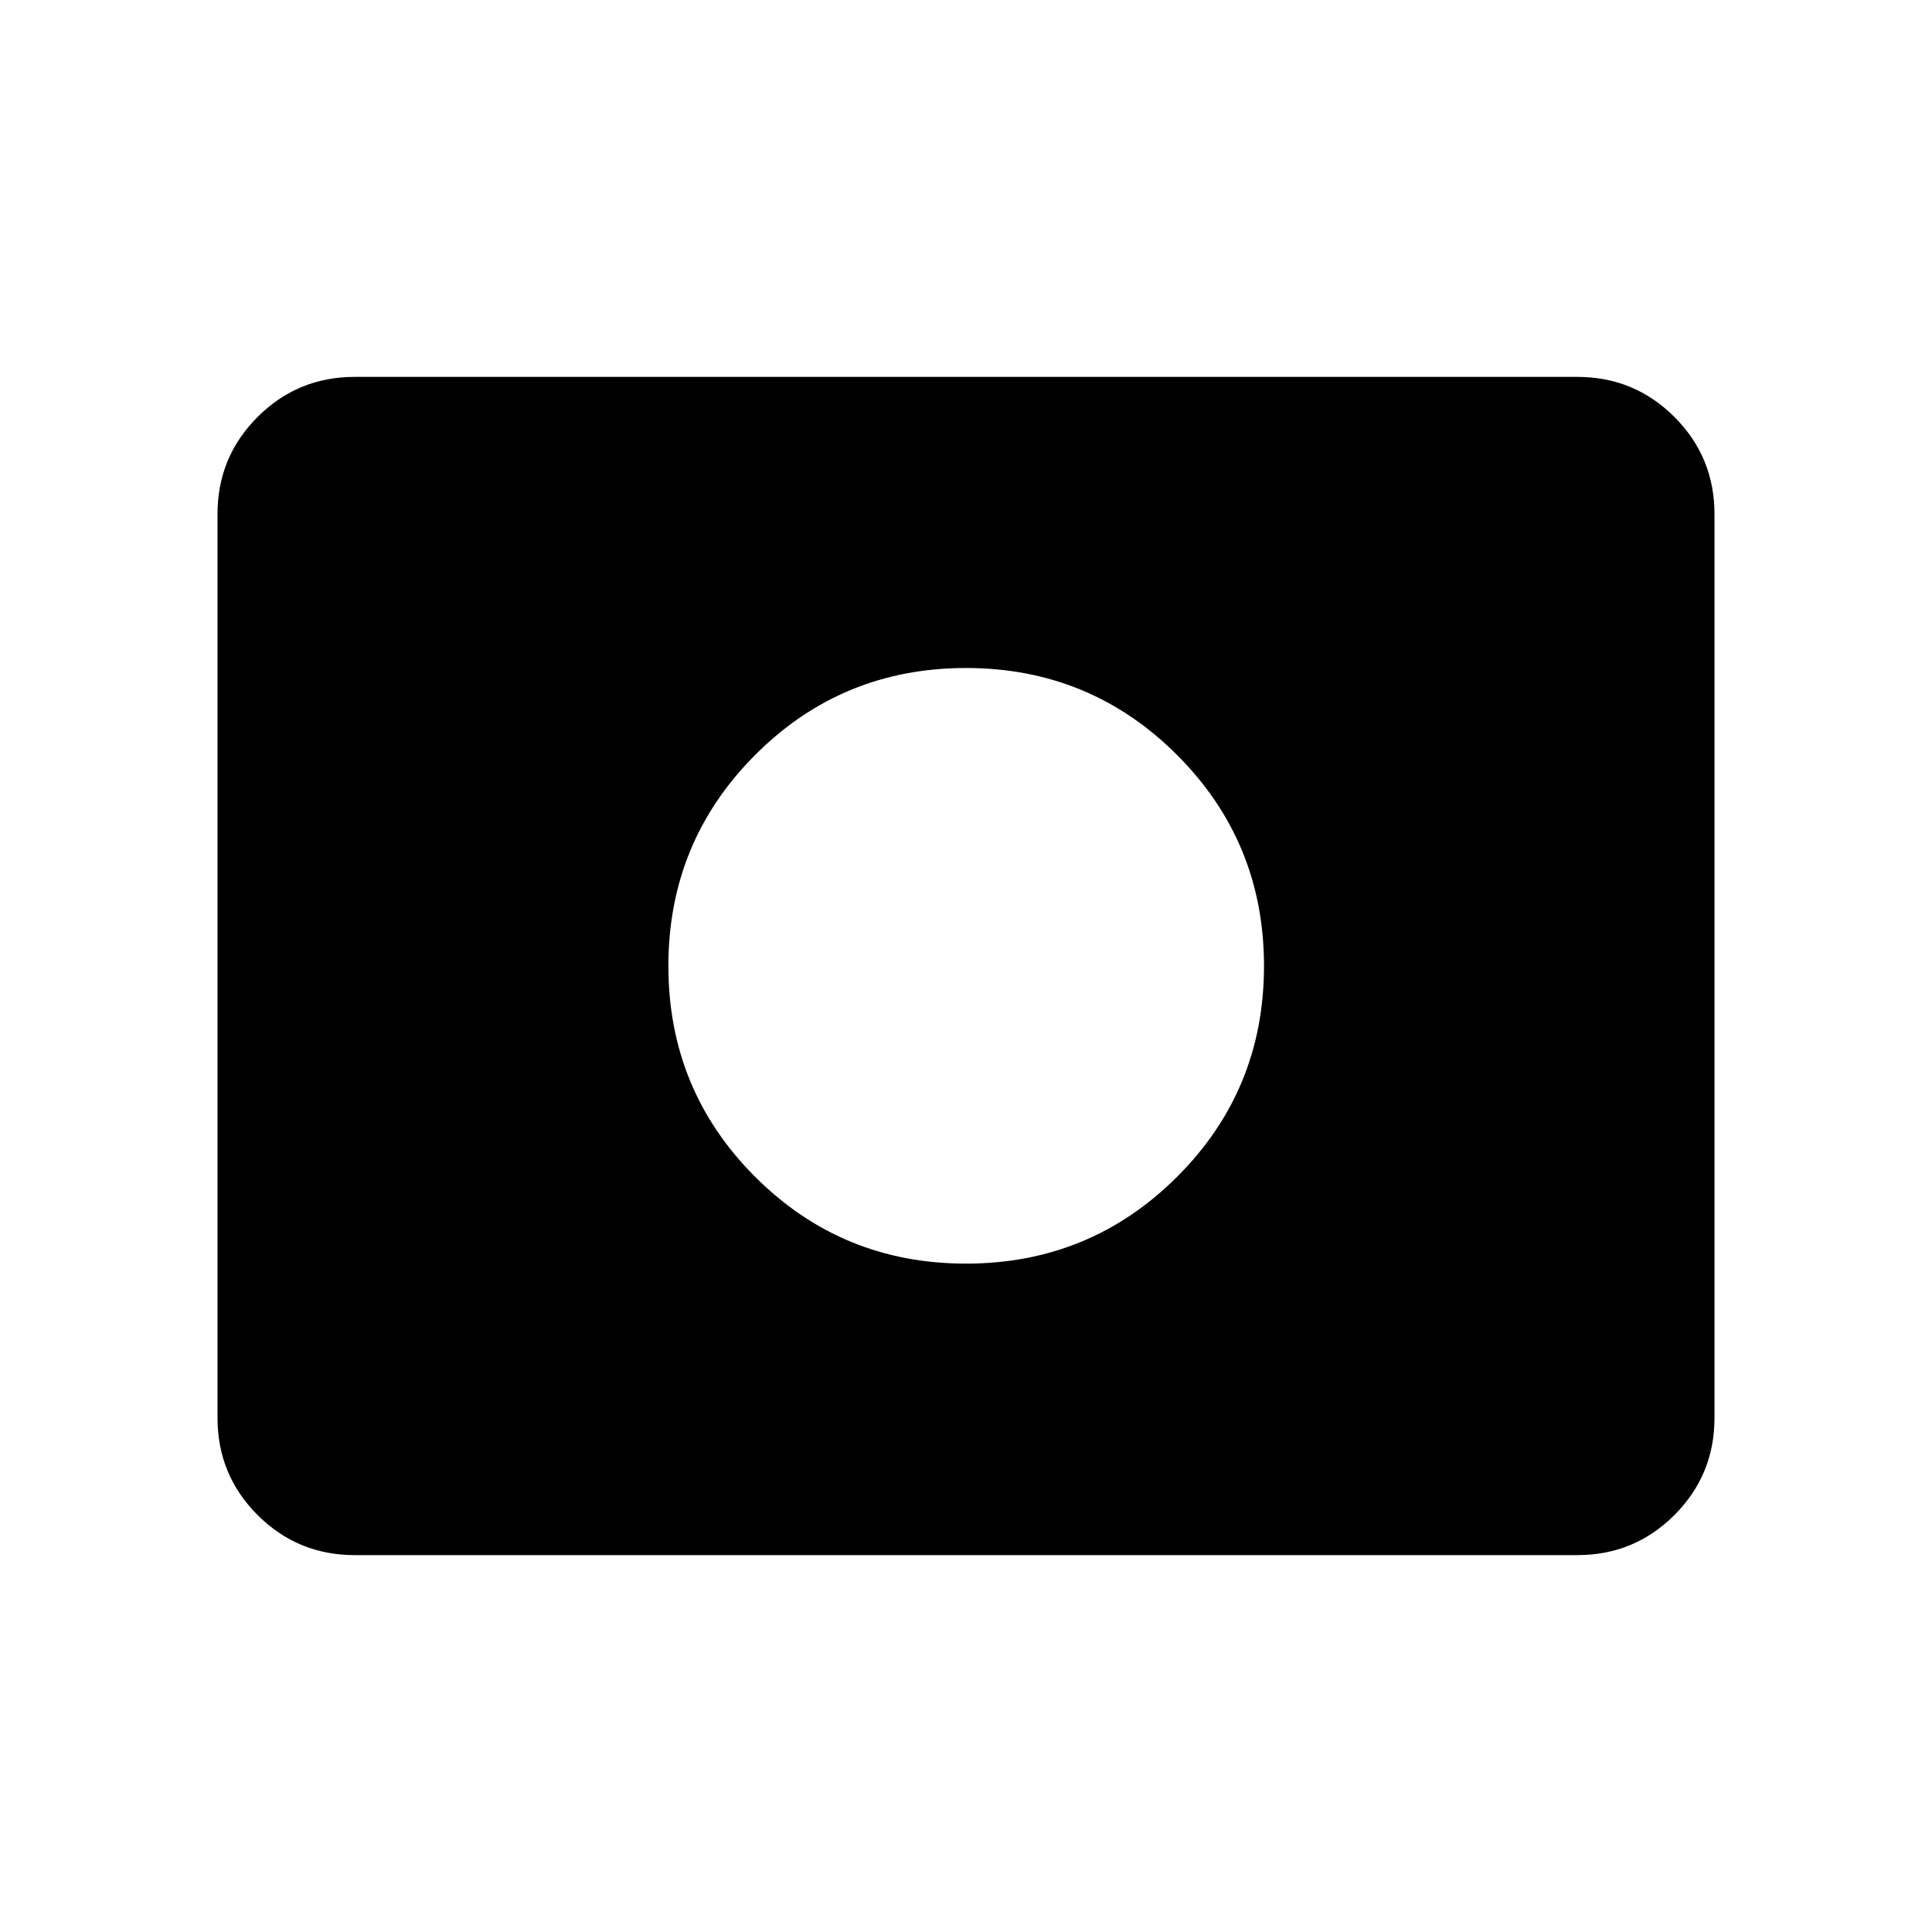 <svg xmlns="http://www.w3.org/2000/svg" height="24" viewBox="0 96 960 960" width="24"><path d="M480 723.884q61.654 0 104.865-43.115Q628.076 637.654 628.076 576t-43.211-104.865Q541.654 427.924 480 427.924q-61.654 0-104.769 43.211T332.116 576q0 61.654 43.115 104.769T480 723.884ZM176.263 868.729q-28.353 0-48.269-19.915-19.916-19.916-19.916-48.277V351.463q0-28.361 19.916-48.277 19.916-19.915 48.269-19.915h607.474q28.353 0 48.269 19.915 19.916 19.916 19.916 48.277v449.074q0 28.361-19.916 48.277-19.916 19.915-48.269 19.915H176.263Z"/></svg>